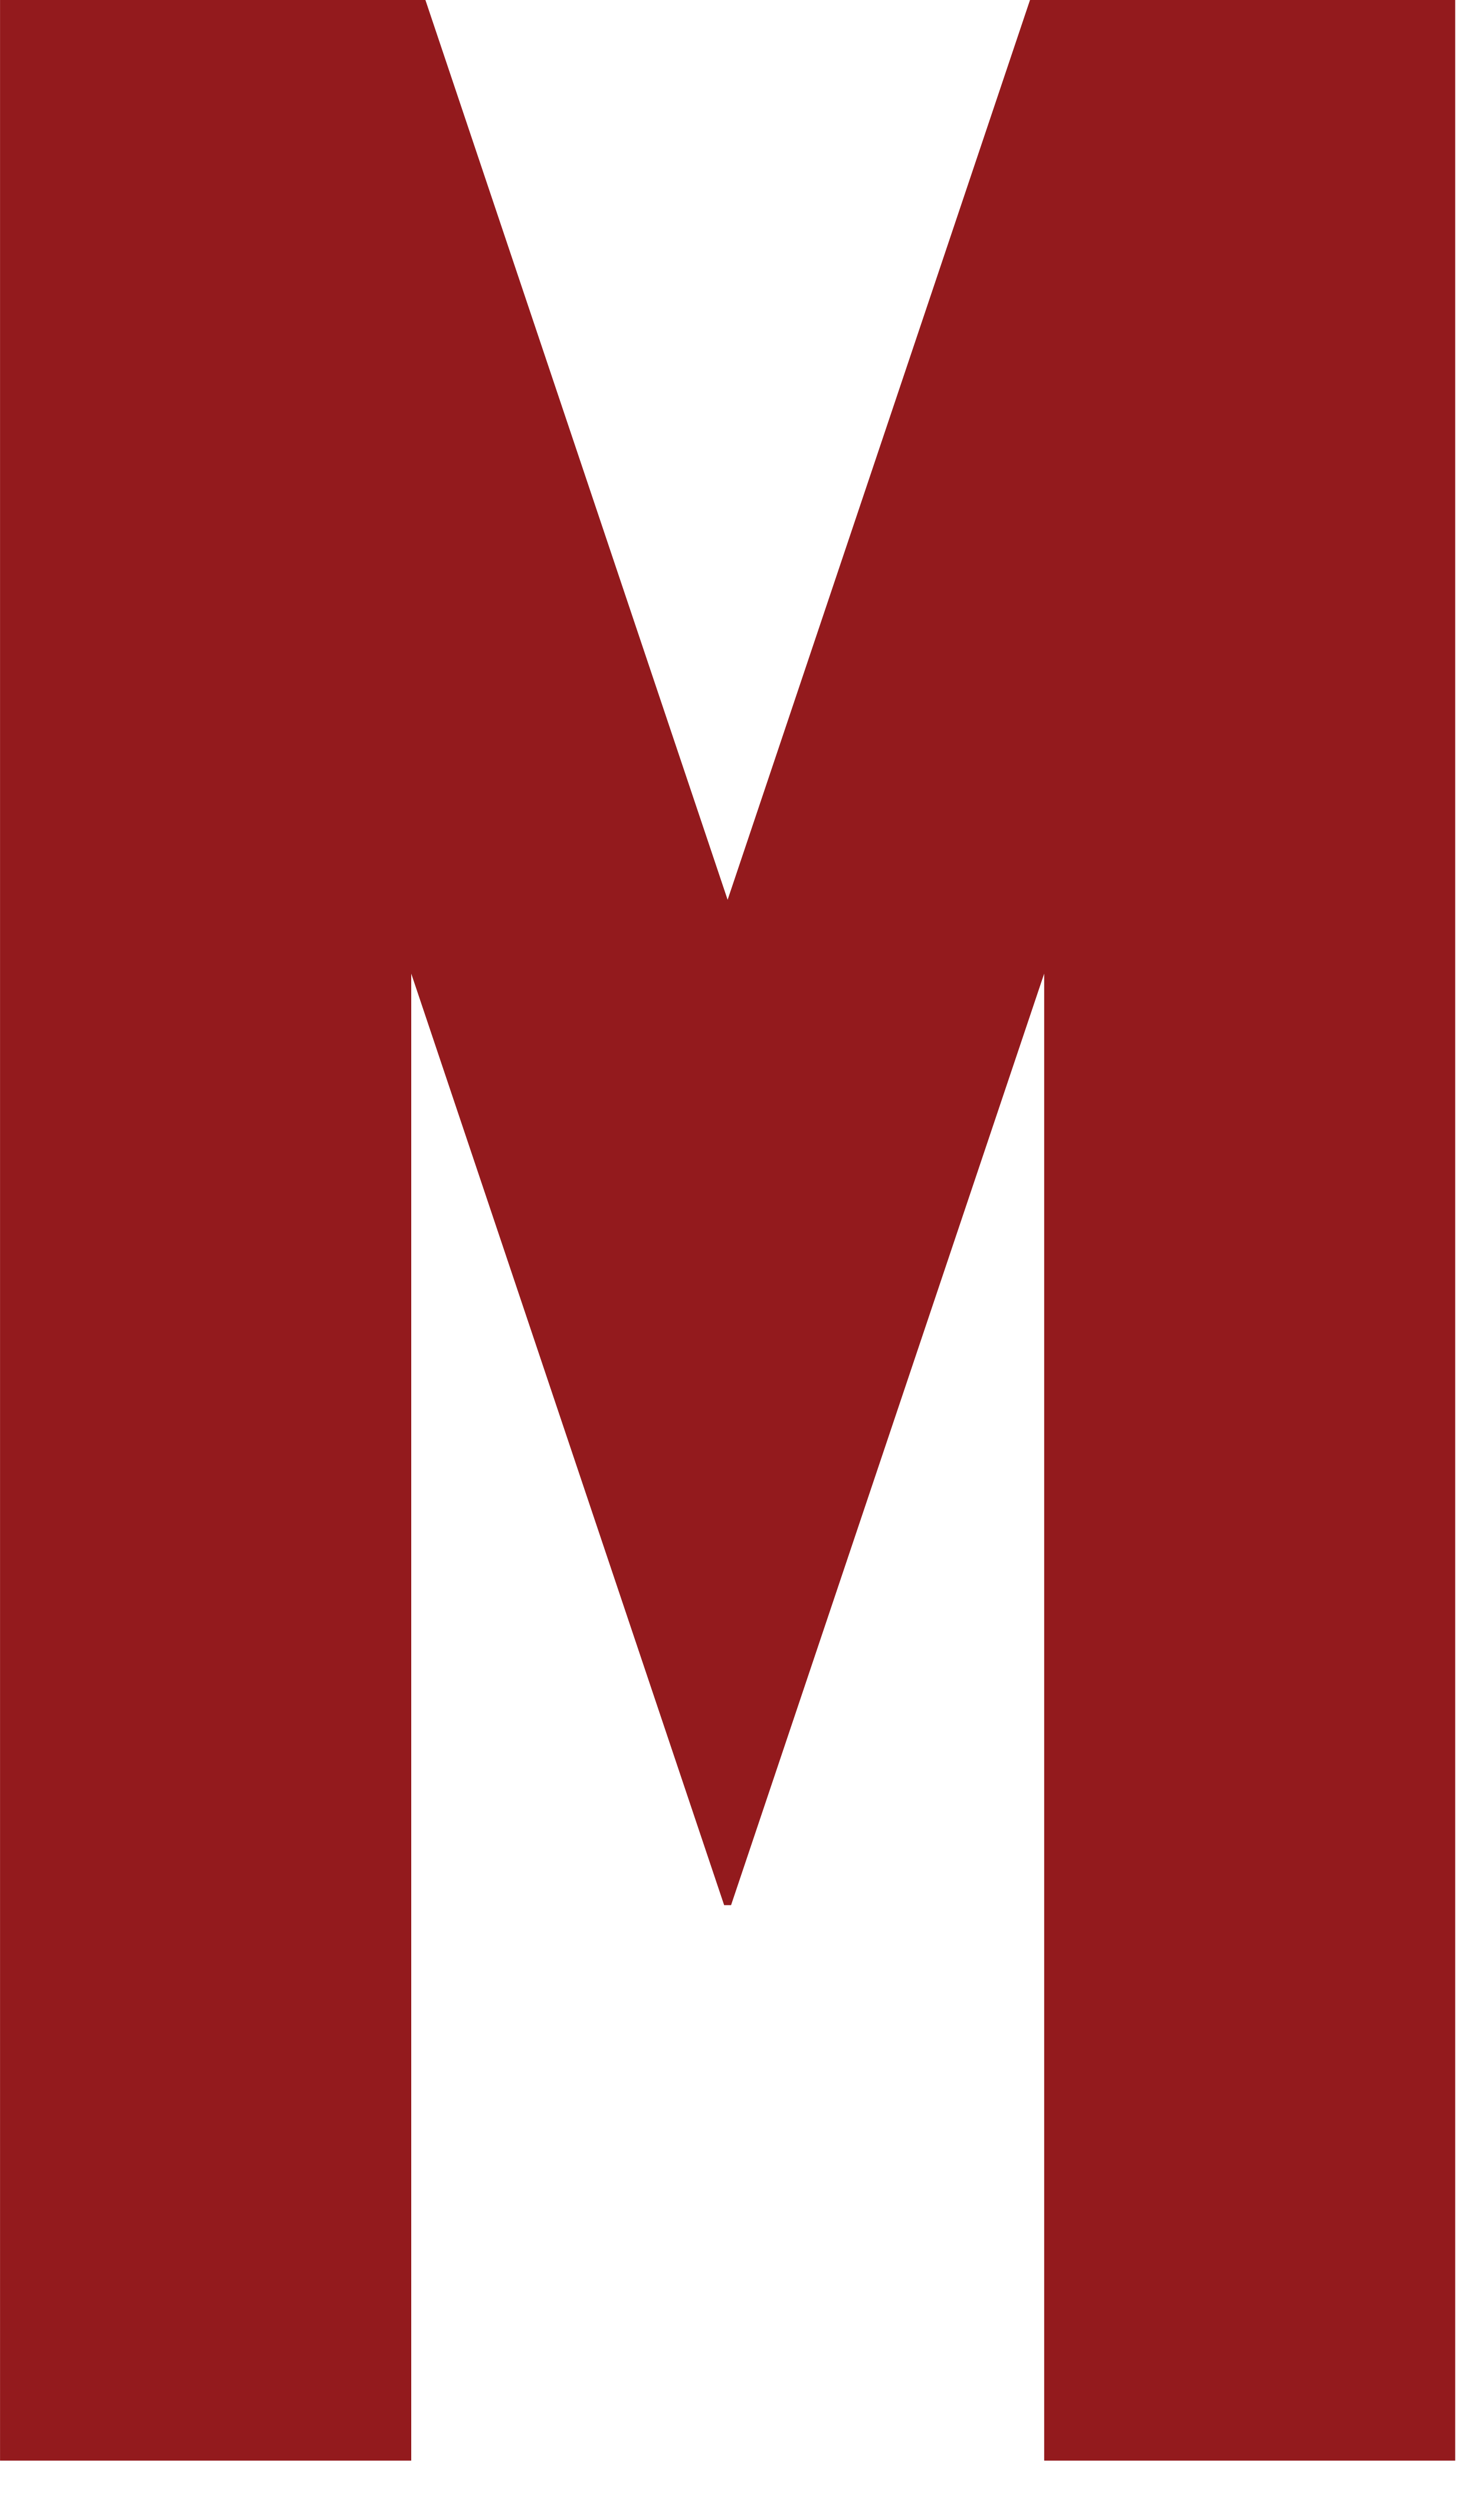 <?xml version="1.0" encoding="UTF-8"?>
<svg width="36px" height="61px" viewBox="0 0 36 61" version="1.1" xmlns="http://www.w3.org/2000/svg" xmlns:xlink="http://www.w3.org/1999/xlink">
    <!-- Generator: Sketch 52.2 (67145) - http://www.bohemiancoding.com/sketch -->
    <title>Path</title>
    <desc>Created with Sketch.</desc>
    <g id="Page-1" stroke="none" stroke-width="1" fill="none" fill-rule="evenodd">
        <polygon id="Path" fill="#931A1D" points="0.001 0 10.383 0 17.759 21.963 25.139 0 35.517 0 35.517 60.061 25.485 60.061 25.485 23.765 17.843 46.503 17.674 46.503 10.037 23.765 10.037 60.061 0.001 60.061"></polygon>
    </g>
</svg>